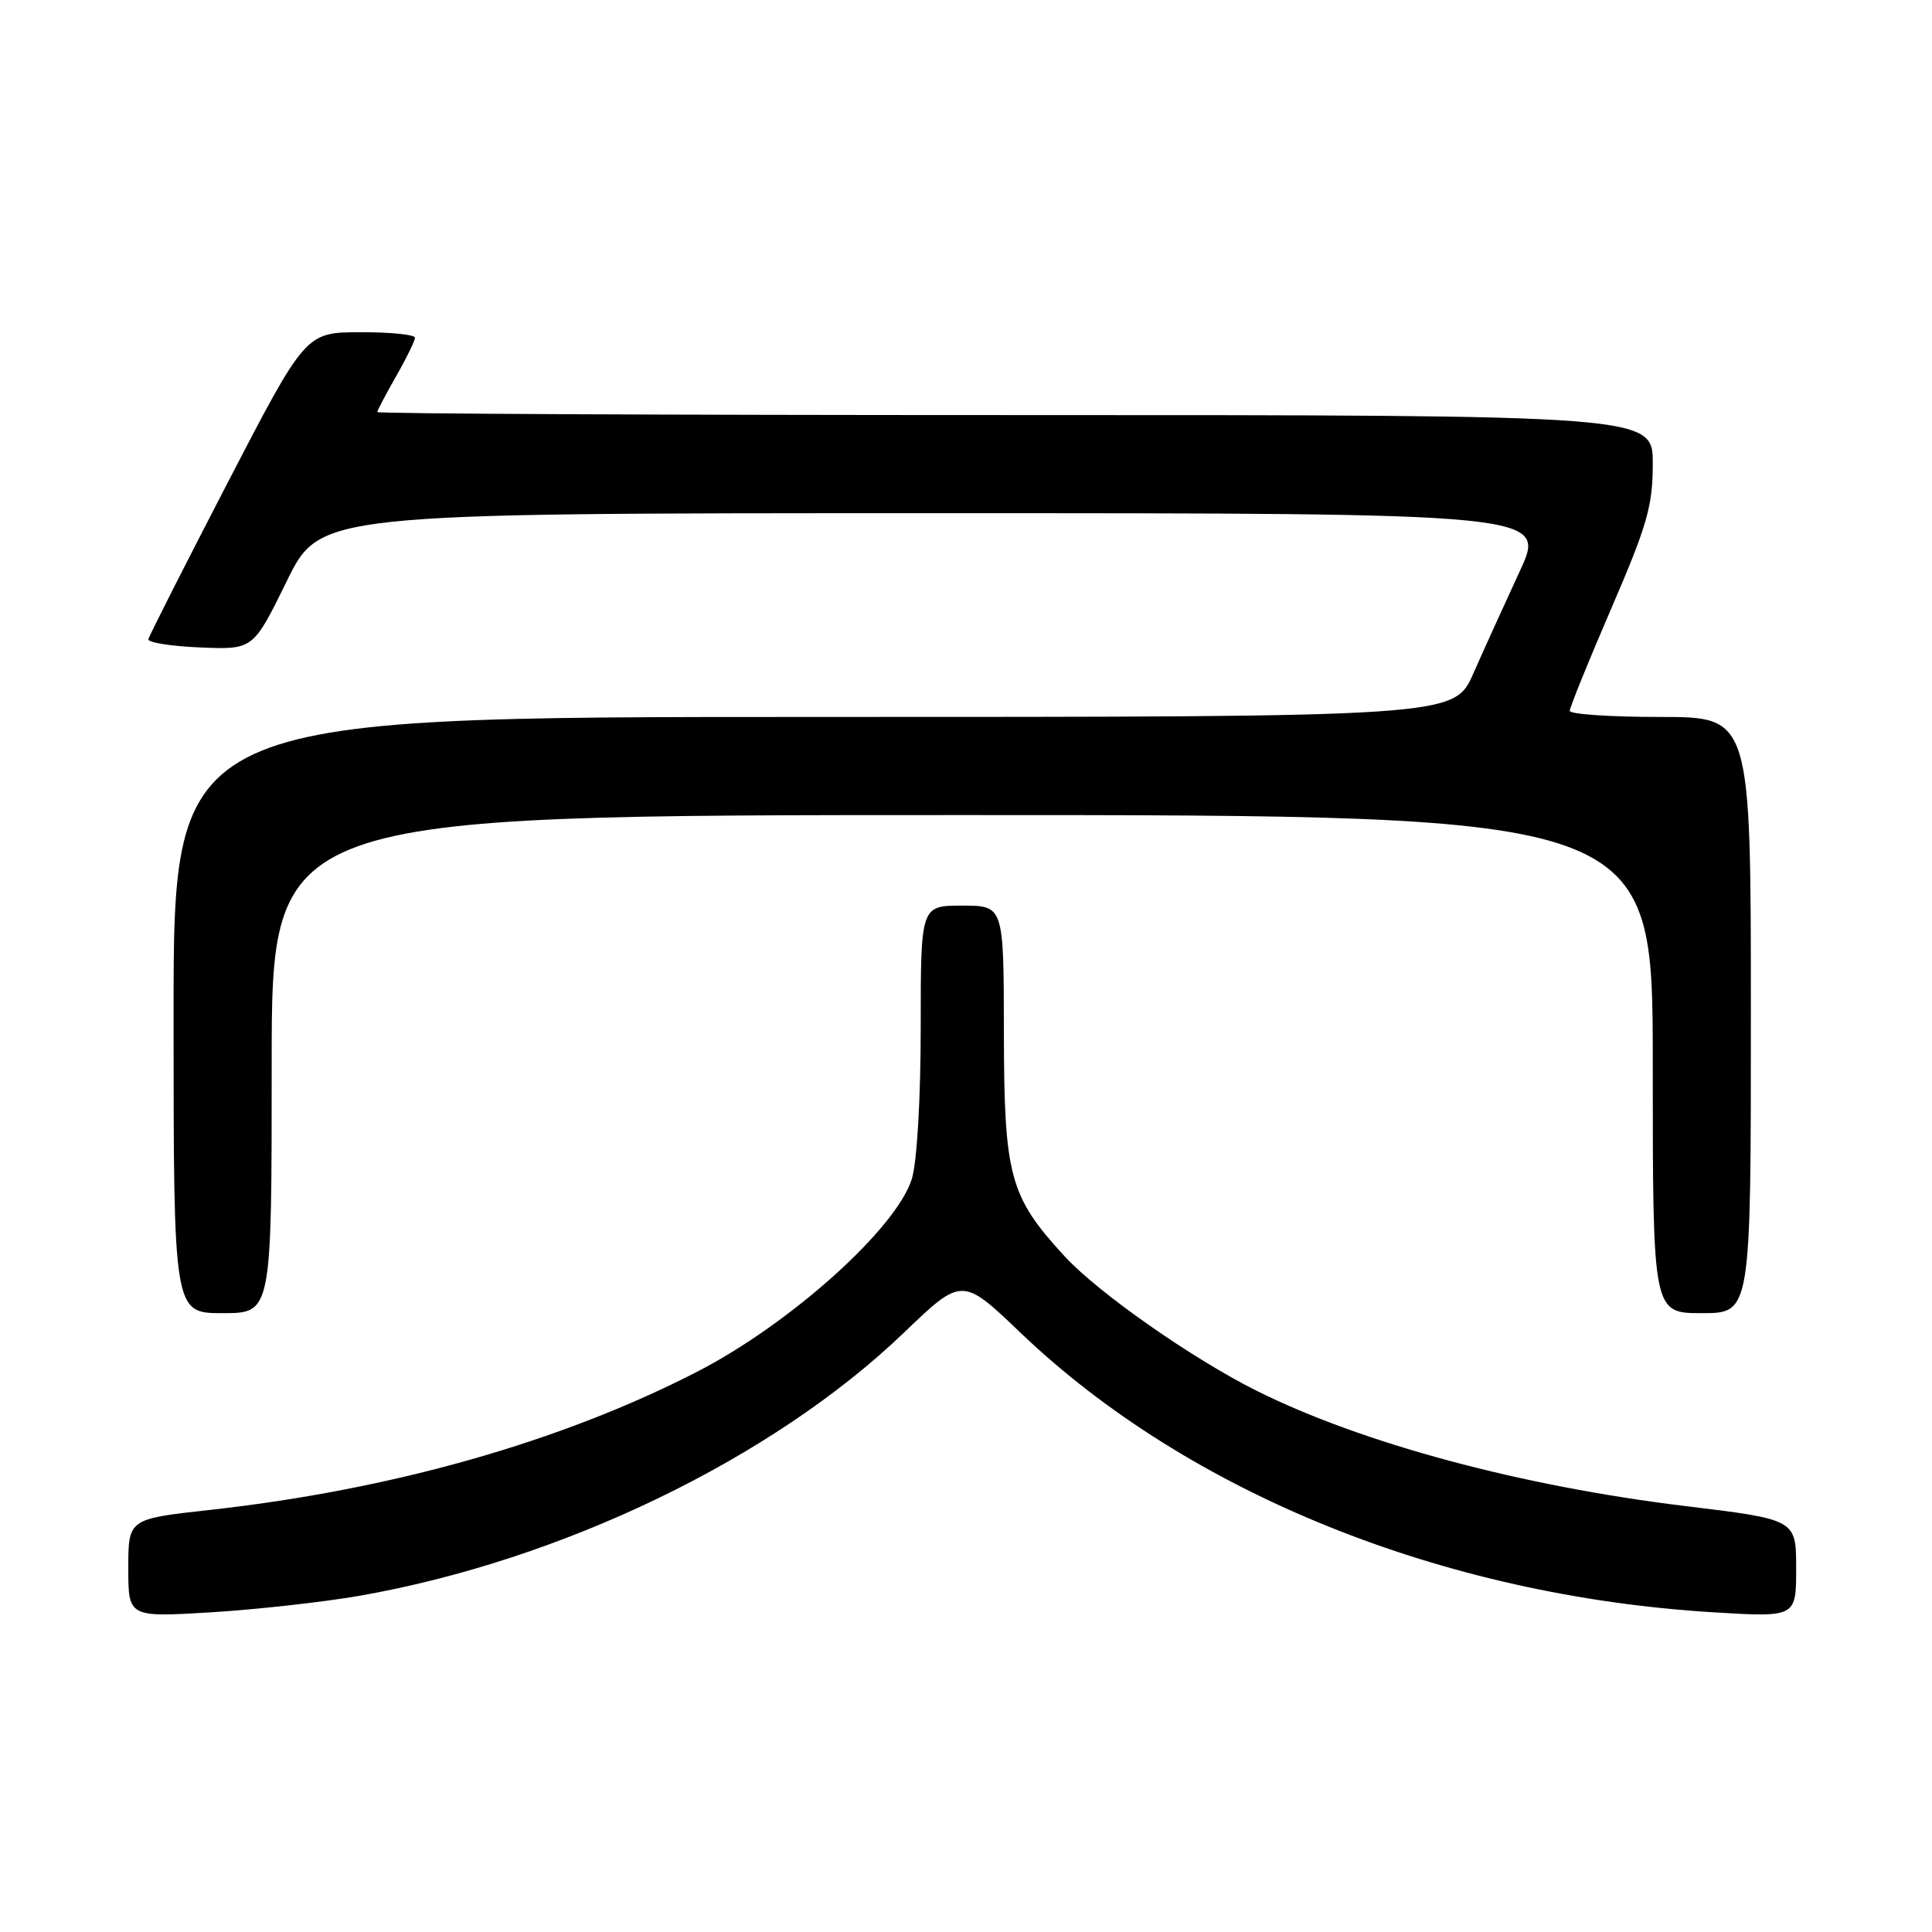 <?xml version="1.0" encoding="UTF-8" standalone="no"?>
<!DOCTYPE svg PUBLIC "-//W3C//DTD SVG 1.1//EN" "http://www.w3.org/Graphics/SVG/1.1/DTD/svg11.dtd" >
<svg xmlns="http://www.w3.org/2000/svg" xmlns:xlink="http://www.w3.org/1999/xlink" version="1.1" viewBox="0 0 256 256">
 <g >
 <path fill="currentColor"
d=" M 47.53 211.47 C 74.39 206.78 102.35 193.29 119.74 176.62 C 127.48 169.19 127.48 169.19 135.27 176.64 C 157.50 197.87 191.20 211.46 227.04 213.64 C 238.00 214.30 238.00 214.30 238.00 207.82 C 238.00 201.34 238.00 201.34 223.31 199.56 C 201.55 196.92 180.46 191.25 166.50 184.28 C 157.96 180.01 145.55 171.32 141.10 166.50 C 133.76 158.53 133.05 155.91 133.02 136.75 C 133.00 120.00 133.00 120.00 127.50 120.00 C 122.00 120.00 122.00 120.00 122.00 136.13 C 122.00 145.50 121.51 153.90 120.84 156.15 C 118.88 162.70 104.70 175.44 92.30 181.80 C 74.22 191.08 51.84 197.42 27.75 200.08 C 17.00 201.27 17.00 201.27 17.00 207.79 C 17.00 214.30 17.00 214.30 27.96 213.64 C 33.98 213.27 42.79 212.29 47.53 211.47 Z  M 36.00 141.00 C 36.00 108.00 36.00 108.00 127.50 108.00 C 219.00 108.00 219.00 108.00 219.00 141.00 C 219.00 174.00 219.00 174.00 225.50 174.00 C 232.00 174.00 232.00 174.00 232.00 134.50 C 232.00 95.00 232.00 95.00 220.00 95.00 C 213.40 95.00 208.00 94.64 208.00 94.19 C 208.00 93.75 210.47 87.65 213.50 80.63 C 218.28 69.56 219.00 67.03 219.00 61.44 C 219.00 55.00 219.00 55.00 134.50 55.00 C 88.03 55.00 50.00 54.82 50.00 54.60 C 50.00 54.38 51.12 52.25 52.49 49.85 C 53.86 47.46 54.98 45.16 54.99 44.75 C 54.99 44.34 51.74 44.01 47.75 44.02 C 40.50 44.04 40.50 44.04 30.16 63.97 C 24.48 74.94 19.75 84.27 19.66 84.70 C 19.57 85.14 22.66 85.63 26.53 85.79 C 33.55 86.08 33.55 86.08 37.98 77.04 C 42.41 68.00 42.41 68.00 123.68 68.00 C 204.95 68.00 204.95 68.00 201.35 75.75 C 199.38 80.01 196.61 86.09 195.22 89.25 C 192.67 95.00 192.67 95.00 107.84 95.00 C 23.00 95.00 23.00 95.00 23.00 134.50 C 23.00 174.00 23.00 174.00 29.50 174.00 C 36.00 174.00 36.00 174.00 36.00 141.00 Z "/>
</g>
</svg>